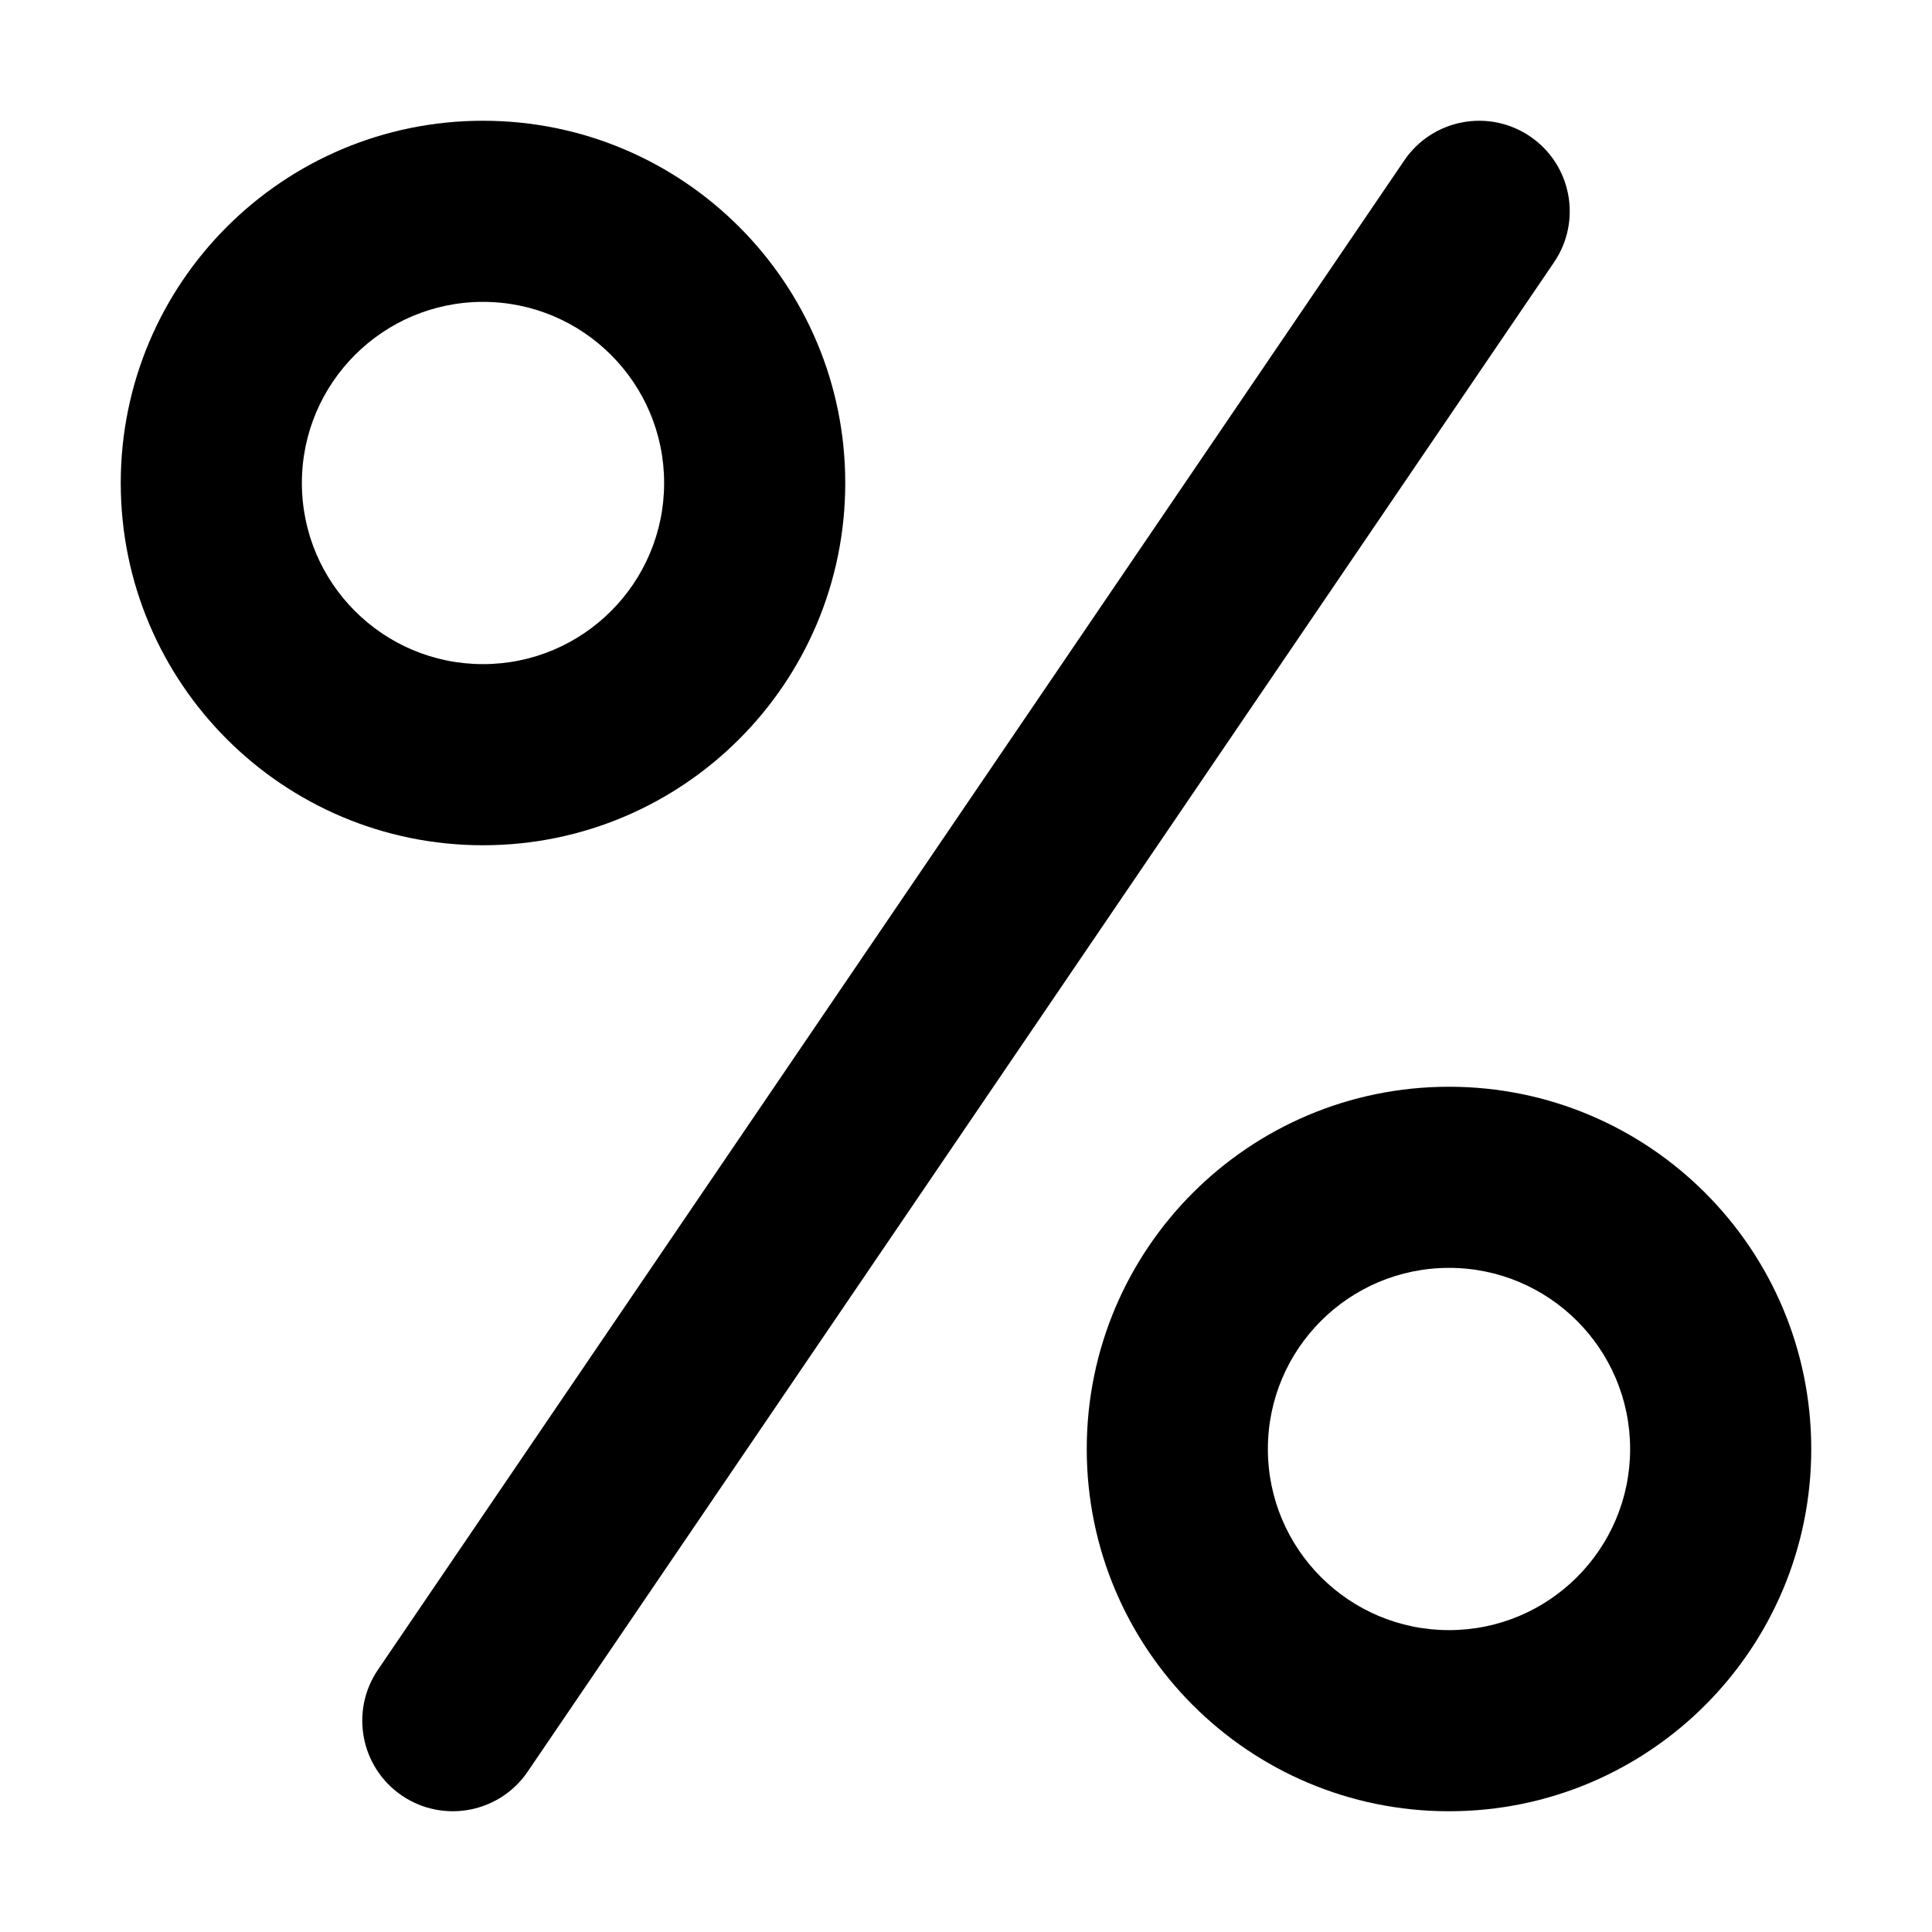 <svg width="16" height="16" viewBox="0 0 16 16" fill="none" xmlns="http://www.w3.org/2000/svg">
<path d="M12.87 2.172C13.103 1.829 13.014 1.363 12.672 1.13C12.329 0.897 11.863 0.986 11.63 1.328L3.13 13.828C2.897 14.171 2.986 14.637 3.328 14.87C3.671 15.103 4.137 15.014 4.37 14.672L12.87 2.172Z" fill="currentColor"/>
<path fill-rule="evenodd" clip-rule="evenodd" d="M4 7C5.657 7 7 5.657 7 4C7 2.343 5.657 1 4 1C2.343 1 1 2.343 1 4C1 5.657 2.343 7 4 7ZM4 5.5C4.828 5.5 5.5 4.828 5.5 4C5.5 3.172 4.828 2.5 4 2.5C3.172 2.5 2.5 3.172 2.5 4C2.5 4.828 3.172 5.5 4 5.5Z" fill="currentColor"/>
<path fill-rule="evenodd" clip-rule="evenodd" d="M12 15C13.657 15 15 13.657 15 12C15 10.343 13.657 9 12 9C10.343 9 9 10.343 9 12C9 13.657 10.343 15 12 15ZM12 13.5C12.828 13.5 13.5 12.828 13.5 12C13.5 11.172 12.828 10.5 12 10.5C11.172 10.5 10.5 11.172 10.5 12C10.5 12.828 11.172 13.5 12 13.5Z" fill="currentColor"/>
</svg>
